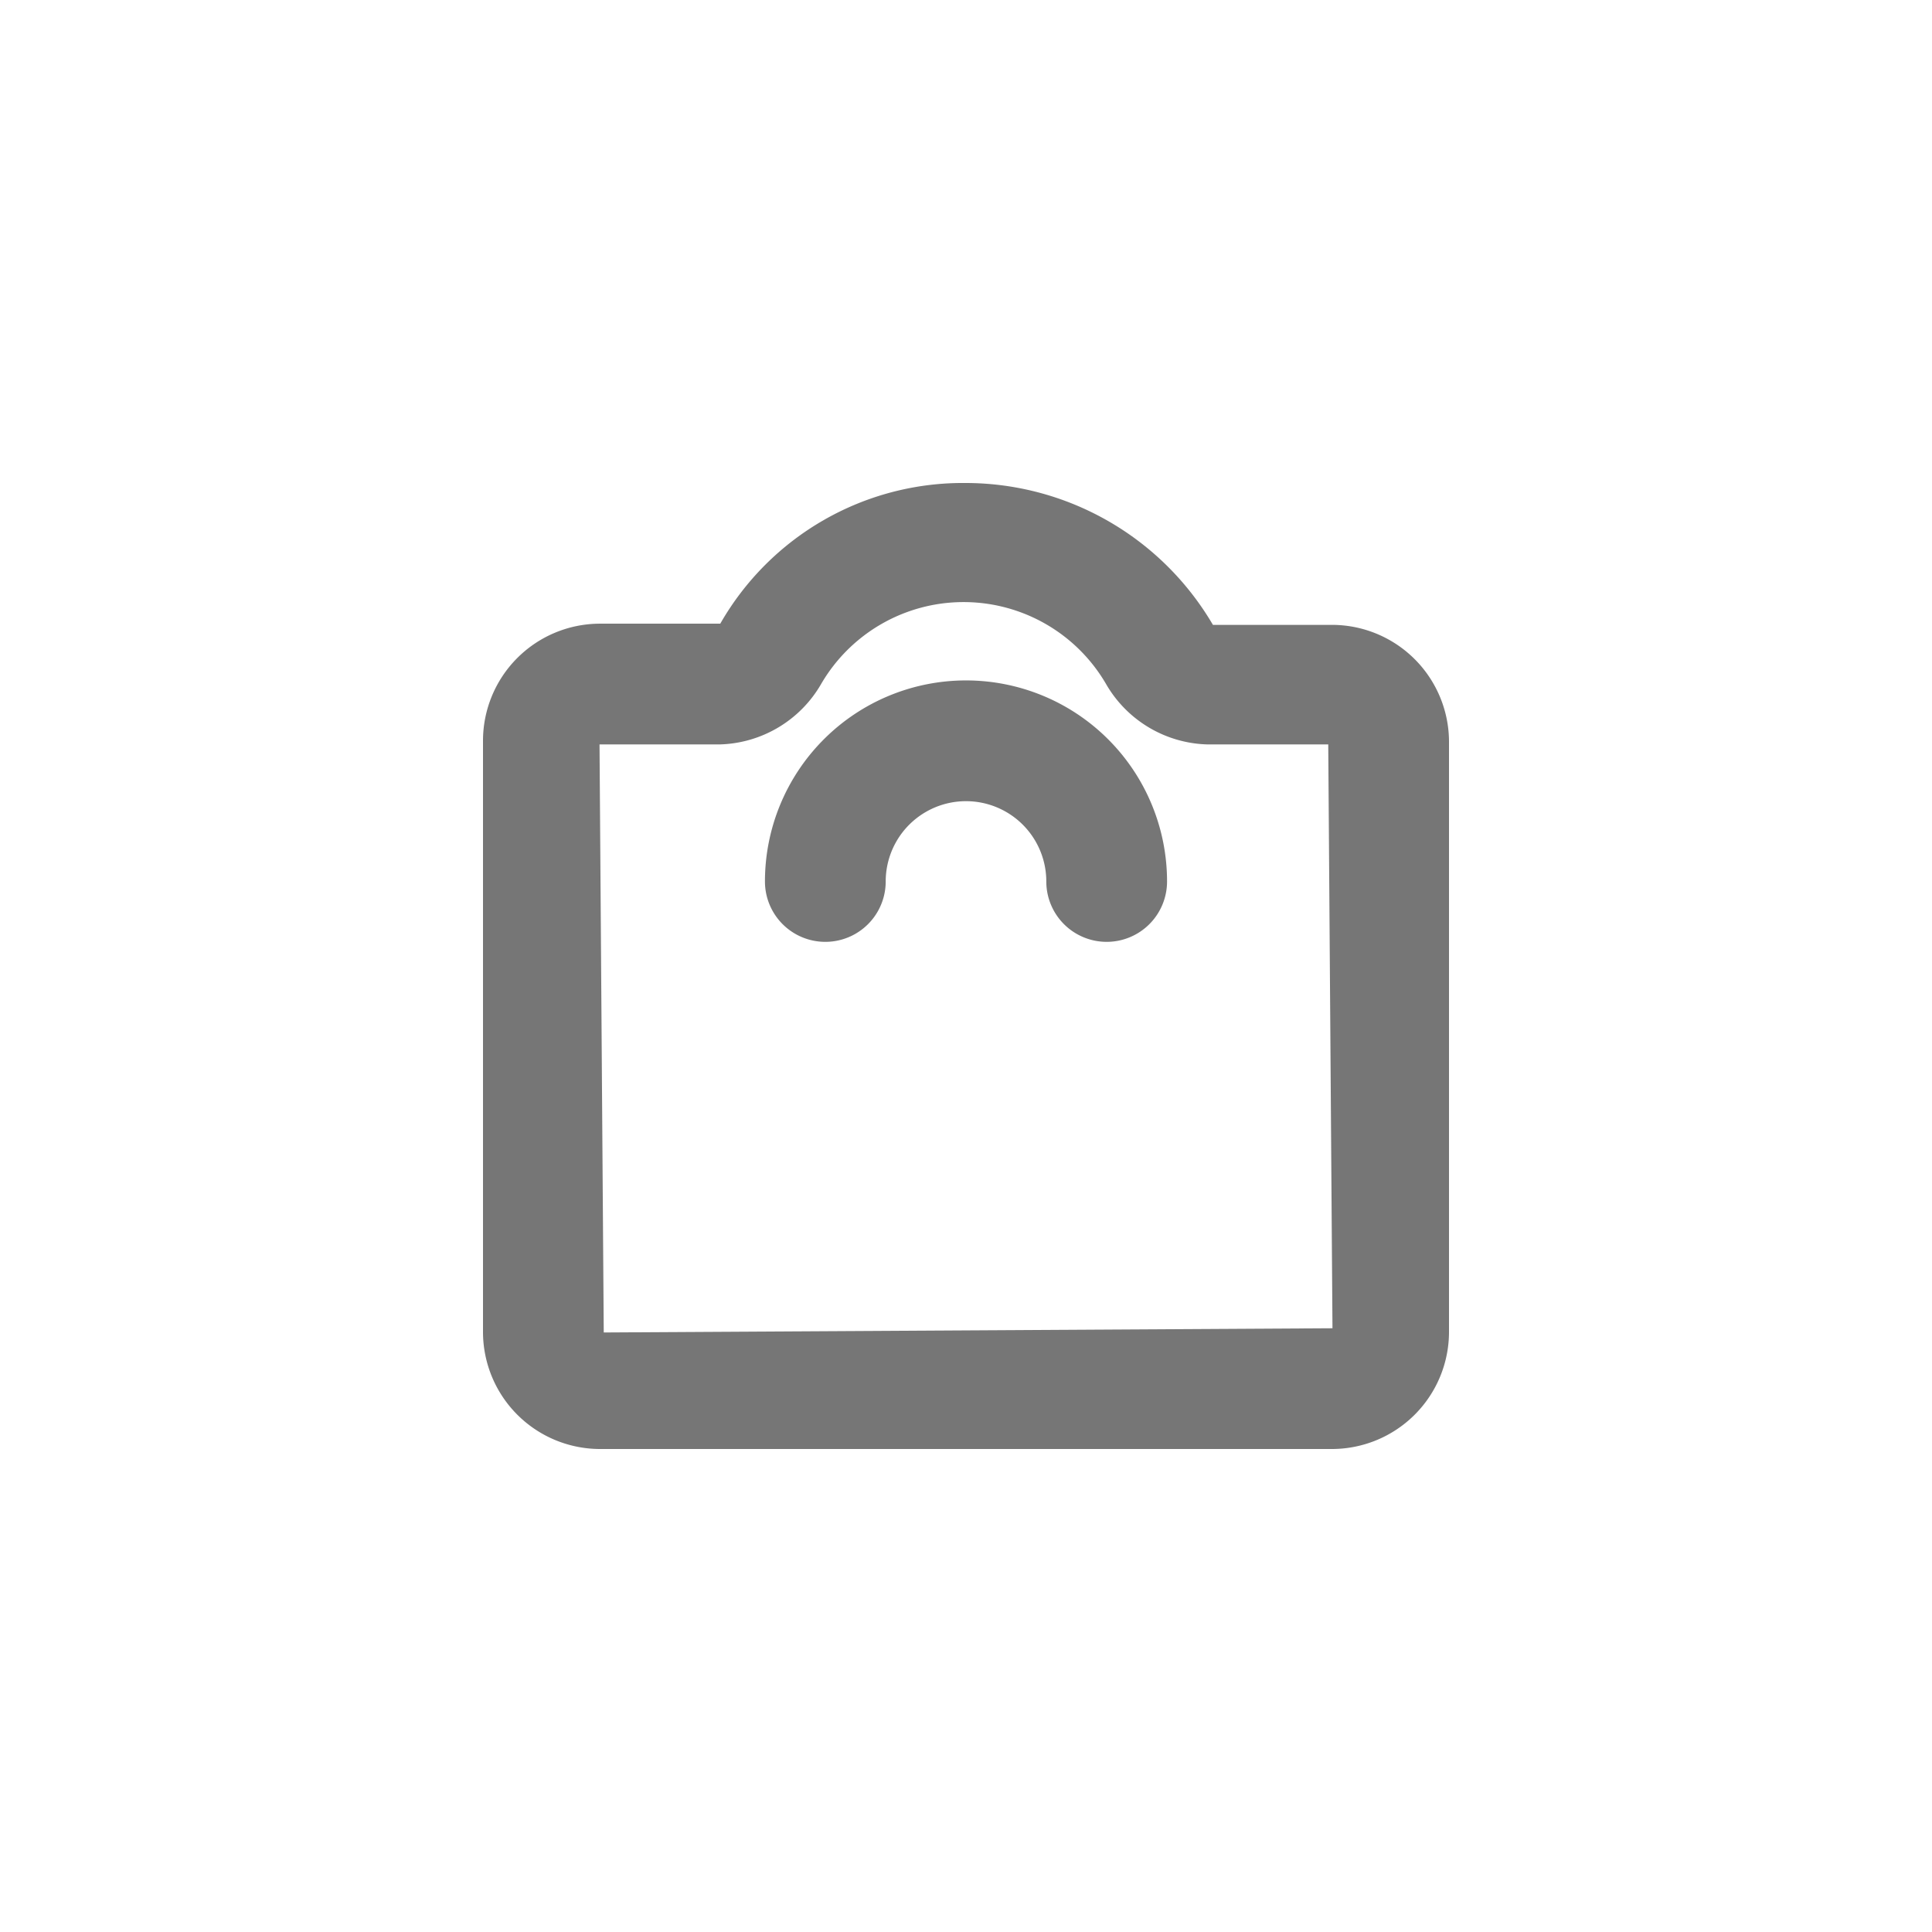 <svg id="Icons" xmlns="http://www.w3.org/2000/svg" viewBox="0 0 32 32"><title>weight--xs</title><g id="Weight"><path d="M18.33,15.6a1,1,0,0,1-1-1,1.33,1.33,0,1,0-2.66,0,1,1,0,0,1-2,0,3.33,3.33,0,1,1,6.66,0A1,1,0,0,1,18.33,15.6Z" style="fill:#767676"/><path d="M22.07,24H9.93A1.94,1.94,0,0,1,8,22.07v-9.8a1.94,1.94,0,0,1,1.93-1.94h2A4.63,4.63,0,0,1,16,8a4.75,4.75,0,0,1,4.09,2.35l2,0A1.94,1.94,0,0,1,24,12.27v9.8A1.94,1.94,0,0,1,22.07,24ZM9.93,12.33,10,22.07,22.07,22,22,12.33H20a2,2,0,0,1-1.68-1,2.73,2.73,0,0,0-4.72,0,2,2,0,0,1-1.68,1Zm12.14,0h0Z" style="fill:#767676"/></g></svg>